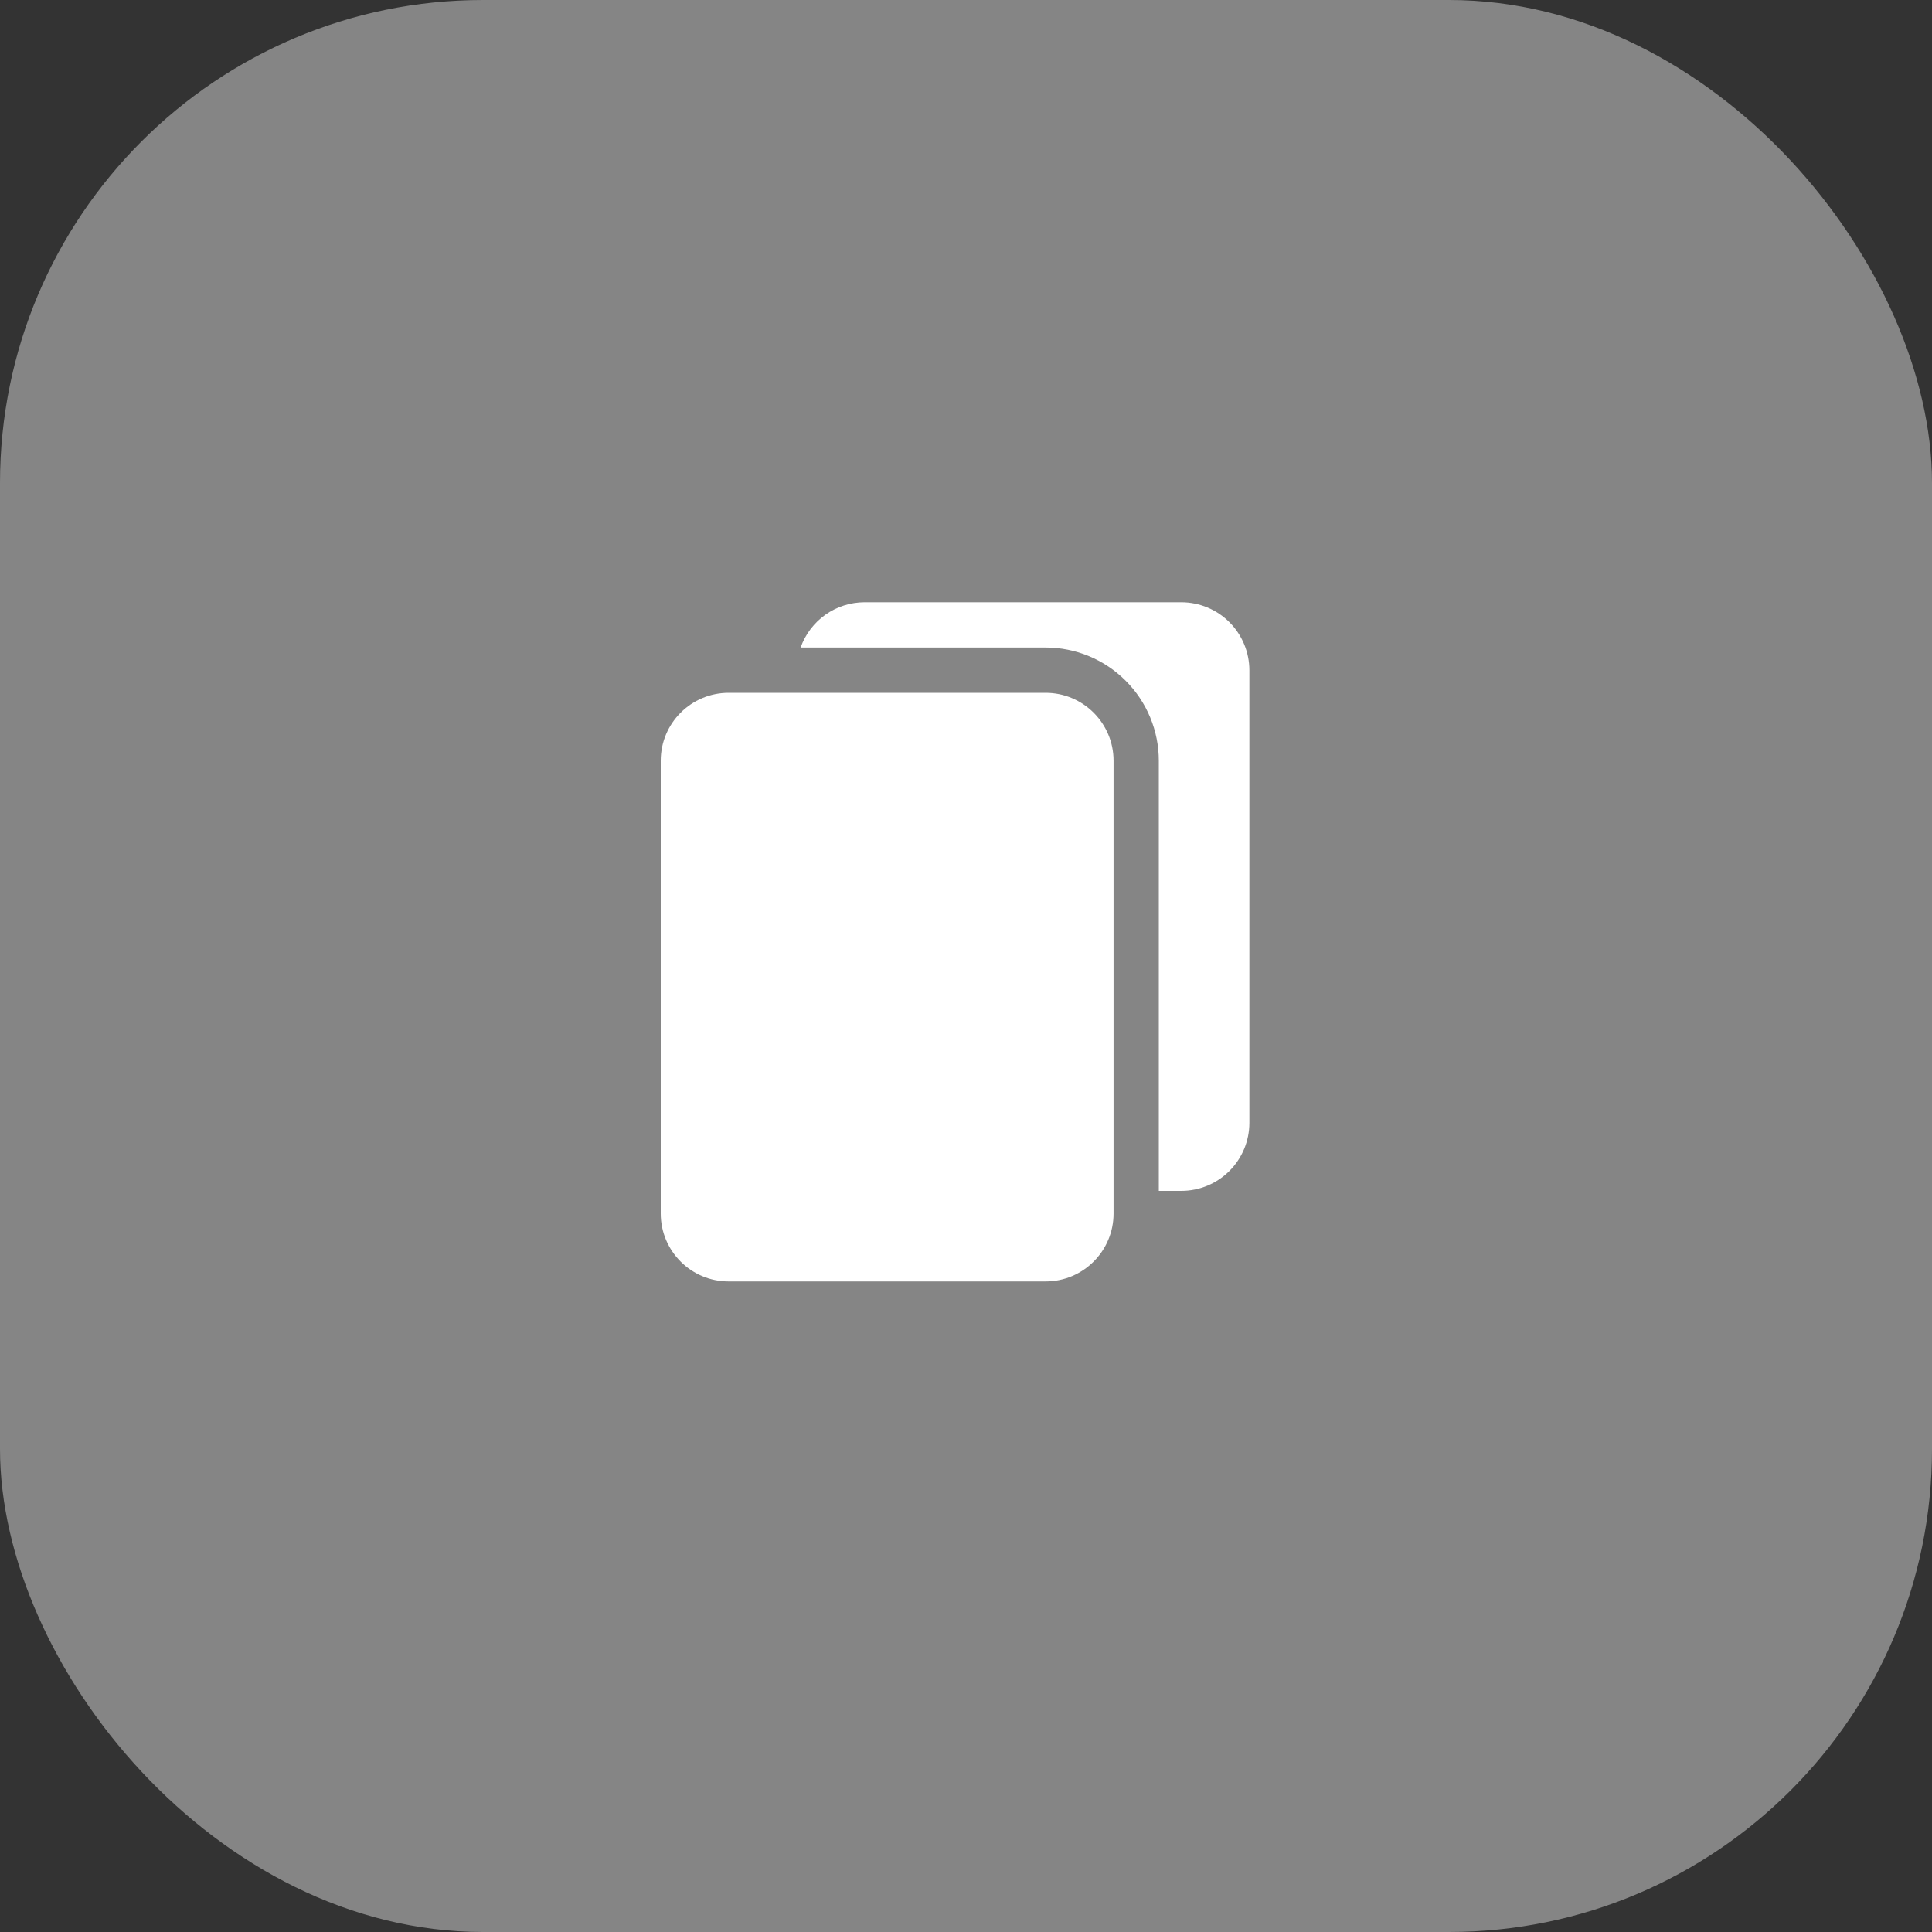<svg width="40" height="40" viewBox="0 0 40 40" fill="none" xmlns="http://www.w3.org/2000/svg">
<rect x="0" y="0" width="40" height="40" fill="#333333" stroke="none"/>
<rect width="40" height="40" rx="10" fill="#858585"/>
<path d="M21.648 14.344H15.086C14.309 14.344 13.68 14.973 13.68 15.75V25.125C13.68 25.902 14.309 26.531 15.086 26.531H21.648C22.425 26.531 23.055 25.902 23.055 25.125V15.75C23.055 14.973 22.425 14.344 21.648 14.344Z" fill="white"/>
<path d="M25.867 13.875V23.25C25.866 23.623 25.717 23.98 25.454 24.243C25.19 24.507 24.833 24.655 24.46 24.656H23.992V15.75C23.992 15.128 23.745 14.532 23.305 14.093C22.866 13.653 22.27 13.406 21.648 13.406H16.576C16.673 13.133 16.852 12.896 17.088 12.728C17.325 12.56 17.608 12.47 17.898 12.469H24.46C24.833 12.47 25.19 12.618 25.454 12.882C25.717 13.145 25.866 13.502 25.867 13.875Z" fill="white"/>
</svg>
